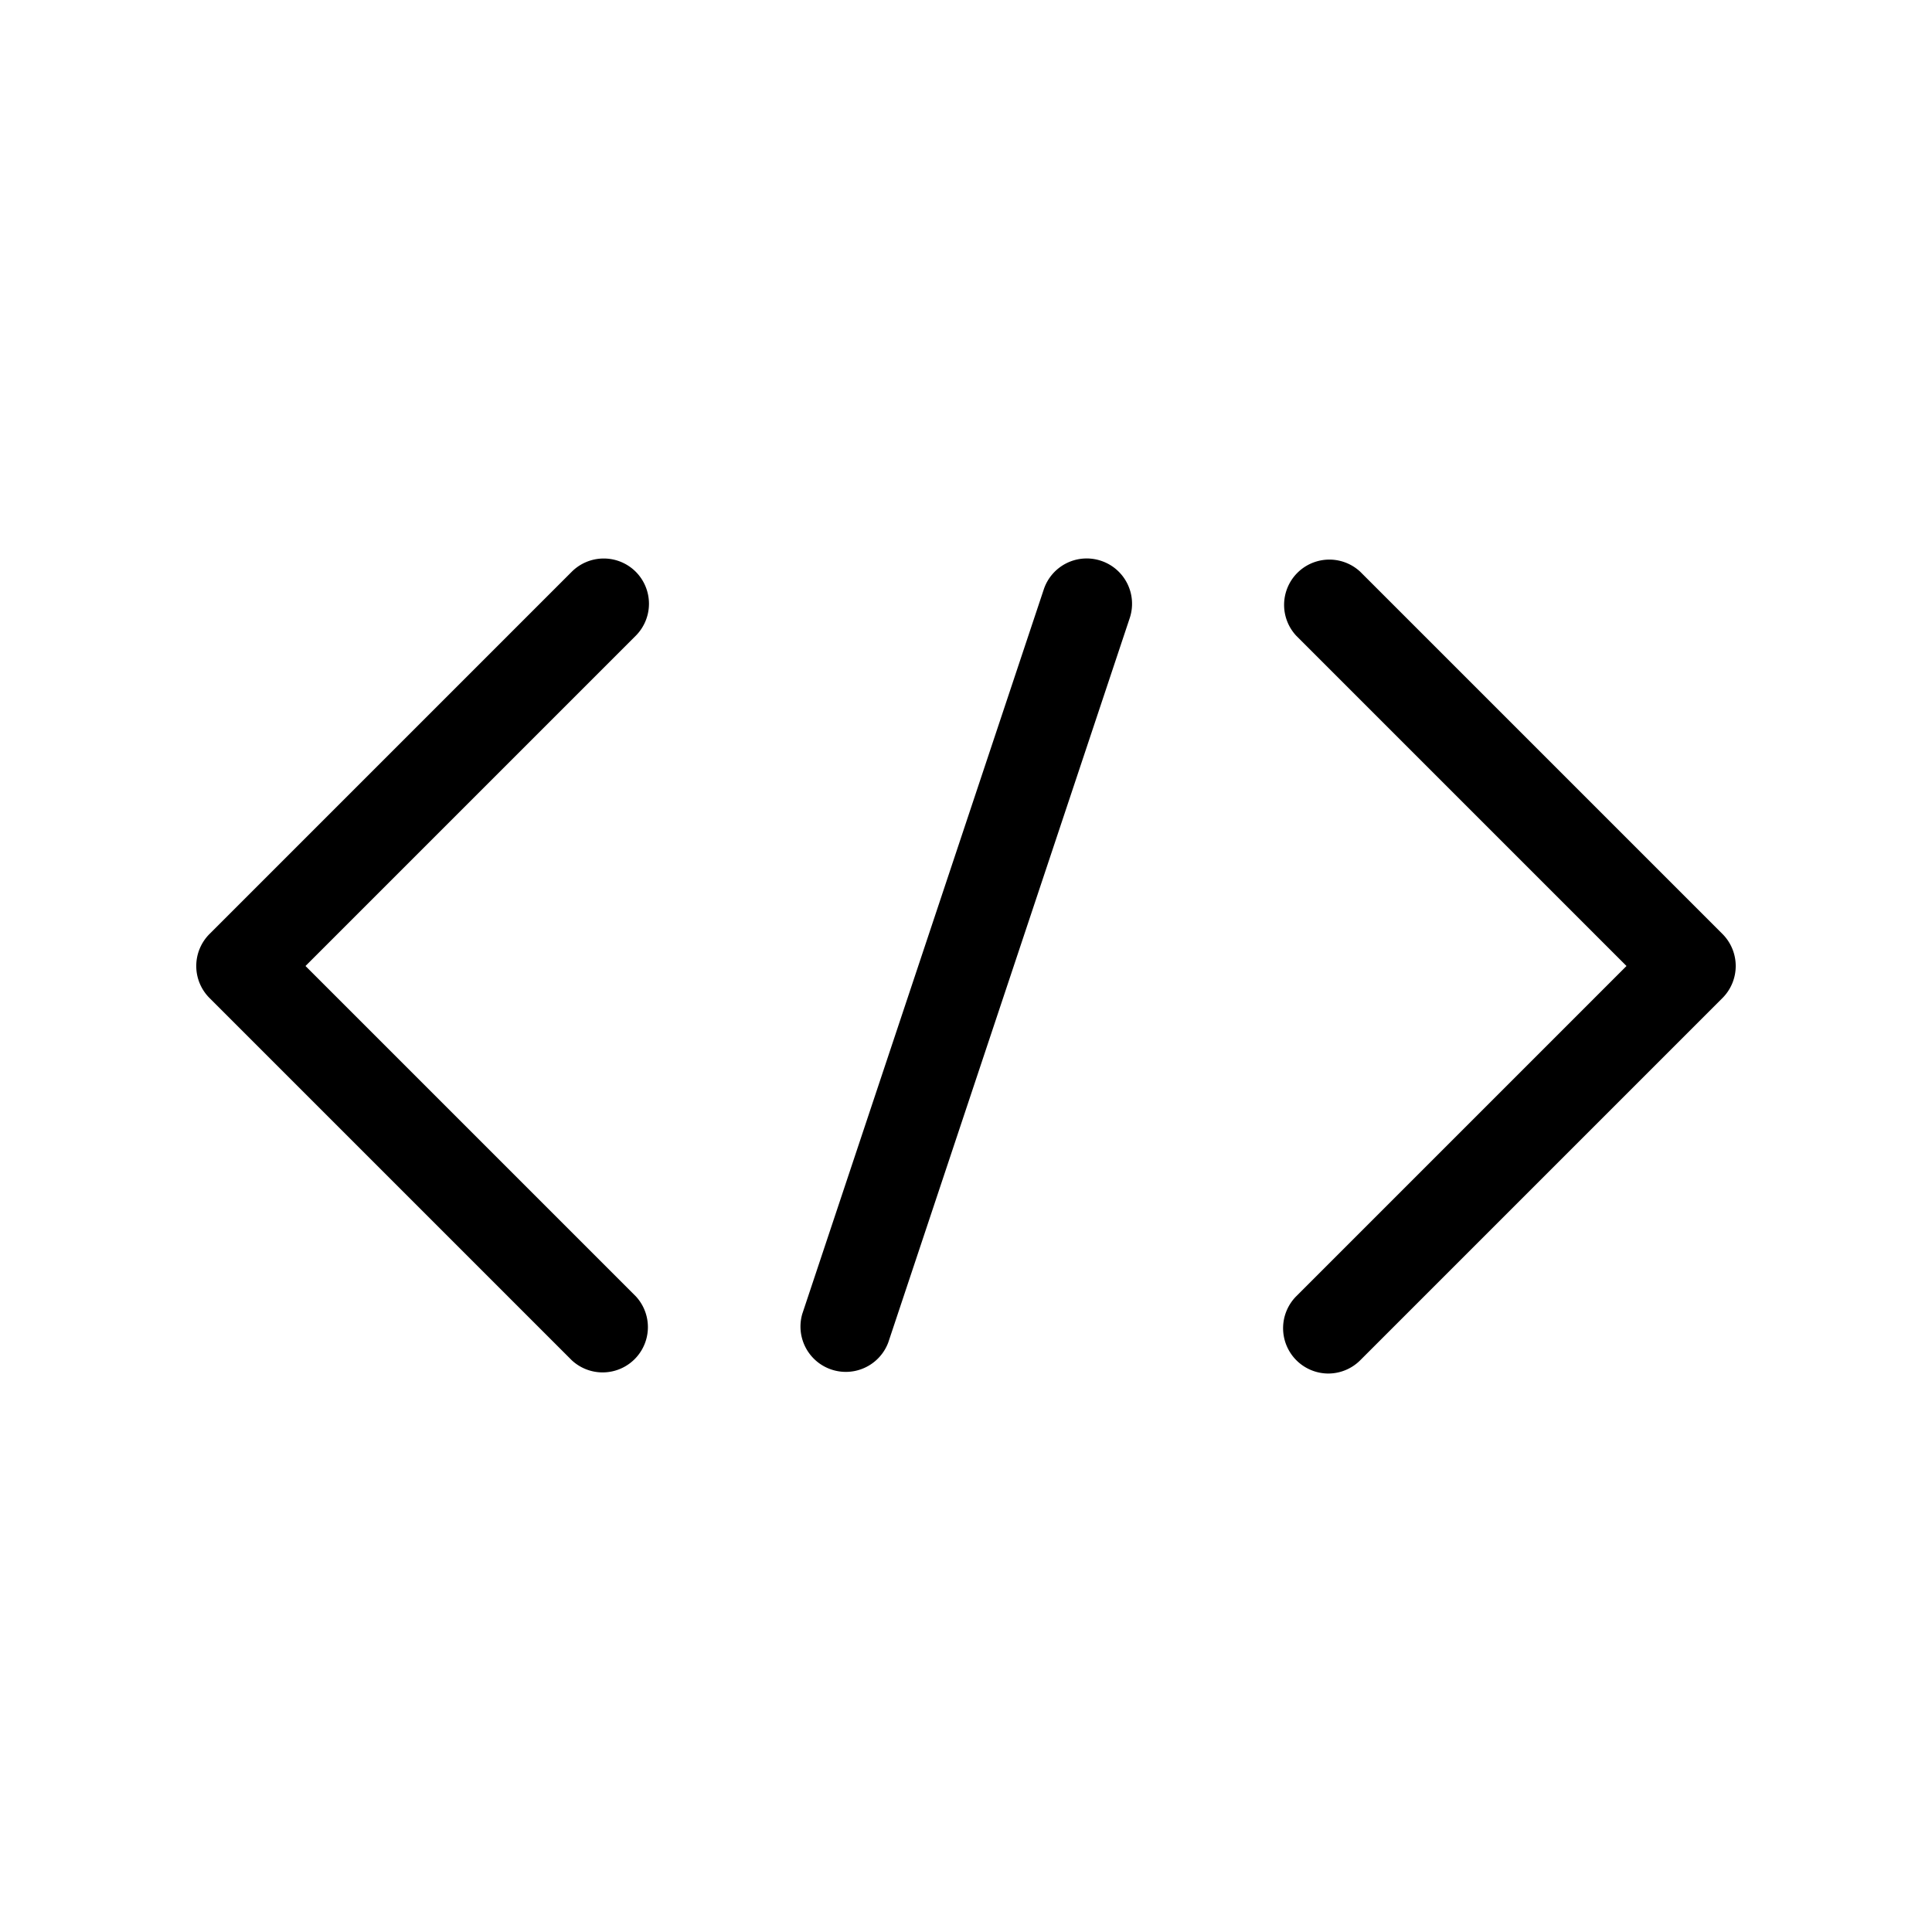<svg xmlns="http://www.w3.org/2000/svg" width="32" height="32" viewBox="0 0 32 32"><path d="M18.238 9.289a.749.749 0 0 0-.95.474l-4 12a.751.751 0 0 0 1.424.474l4-12a.75.75 0 0 0-.474-.948ZM10.53 9.47a.75.75 0 0 0-1.06 0l-6 6a.75.75 0 0 0 0 1.06l6 6a.75.75 0 0 0 1.06-1.06L5.06 16l5.47-5.47a.751.751 0 0 0 0-1.06ZM28.53 15.47l-6-6a.75.75 0 0 0-1.06 1.06L26.94 16l-5.47 5.47a.751.751 0 0 0 .53 1.28.75.75 0 0 0 .53-.22l6-6a.751.751 0 0 0 0-1.06Z"/></svg>
